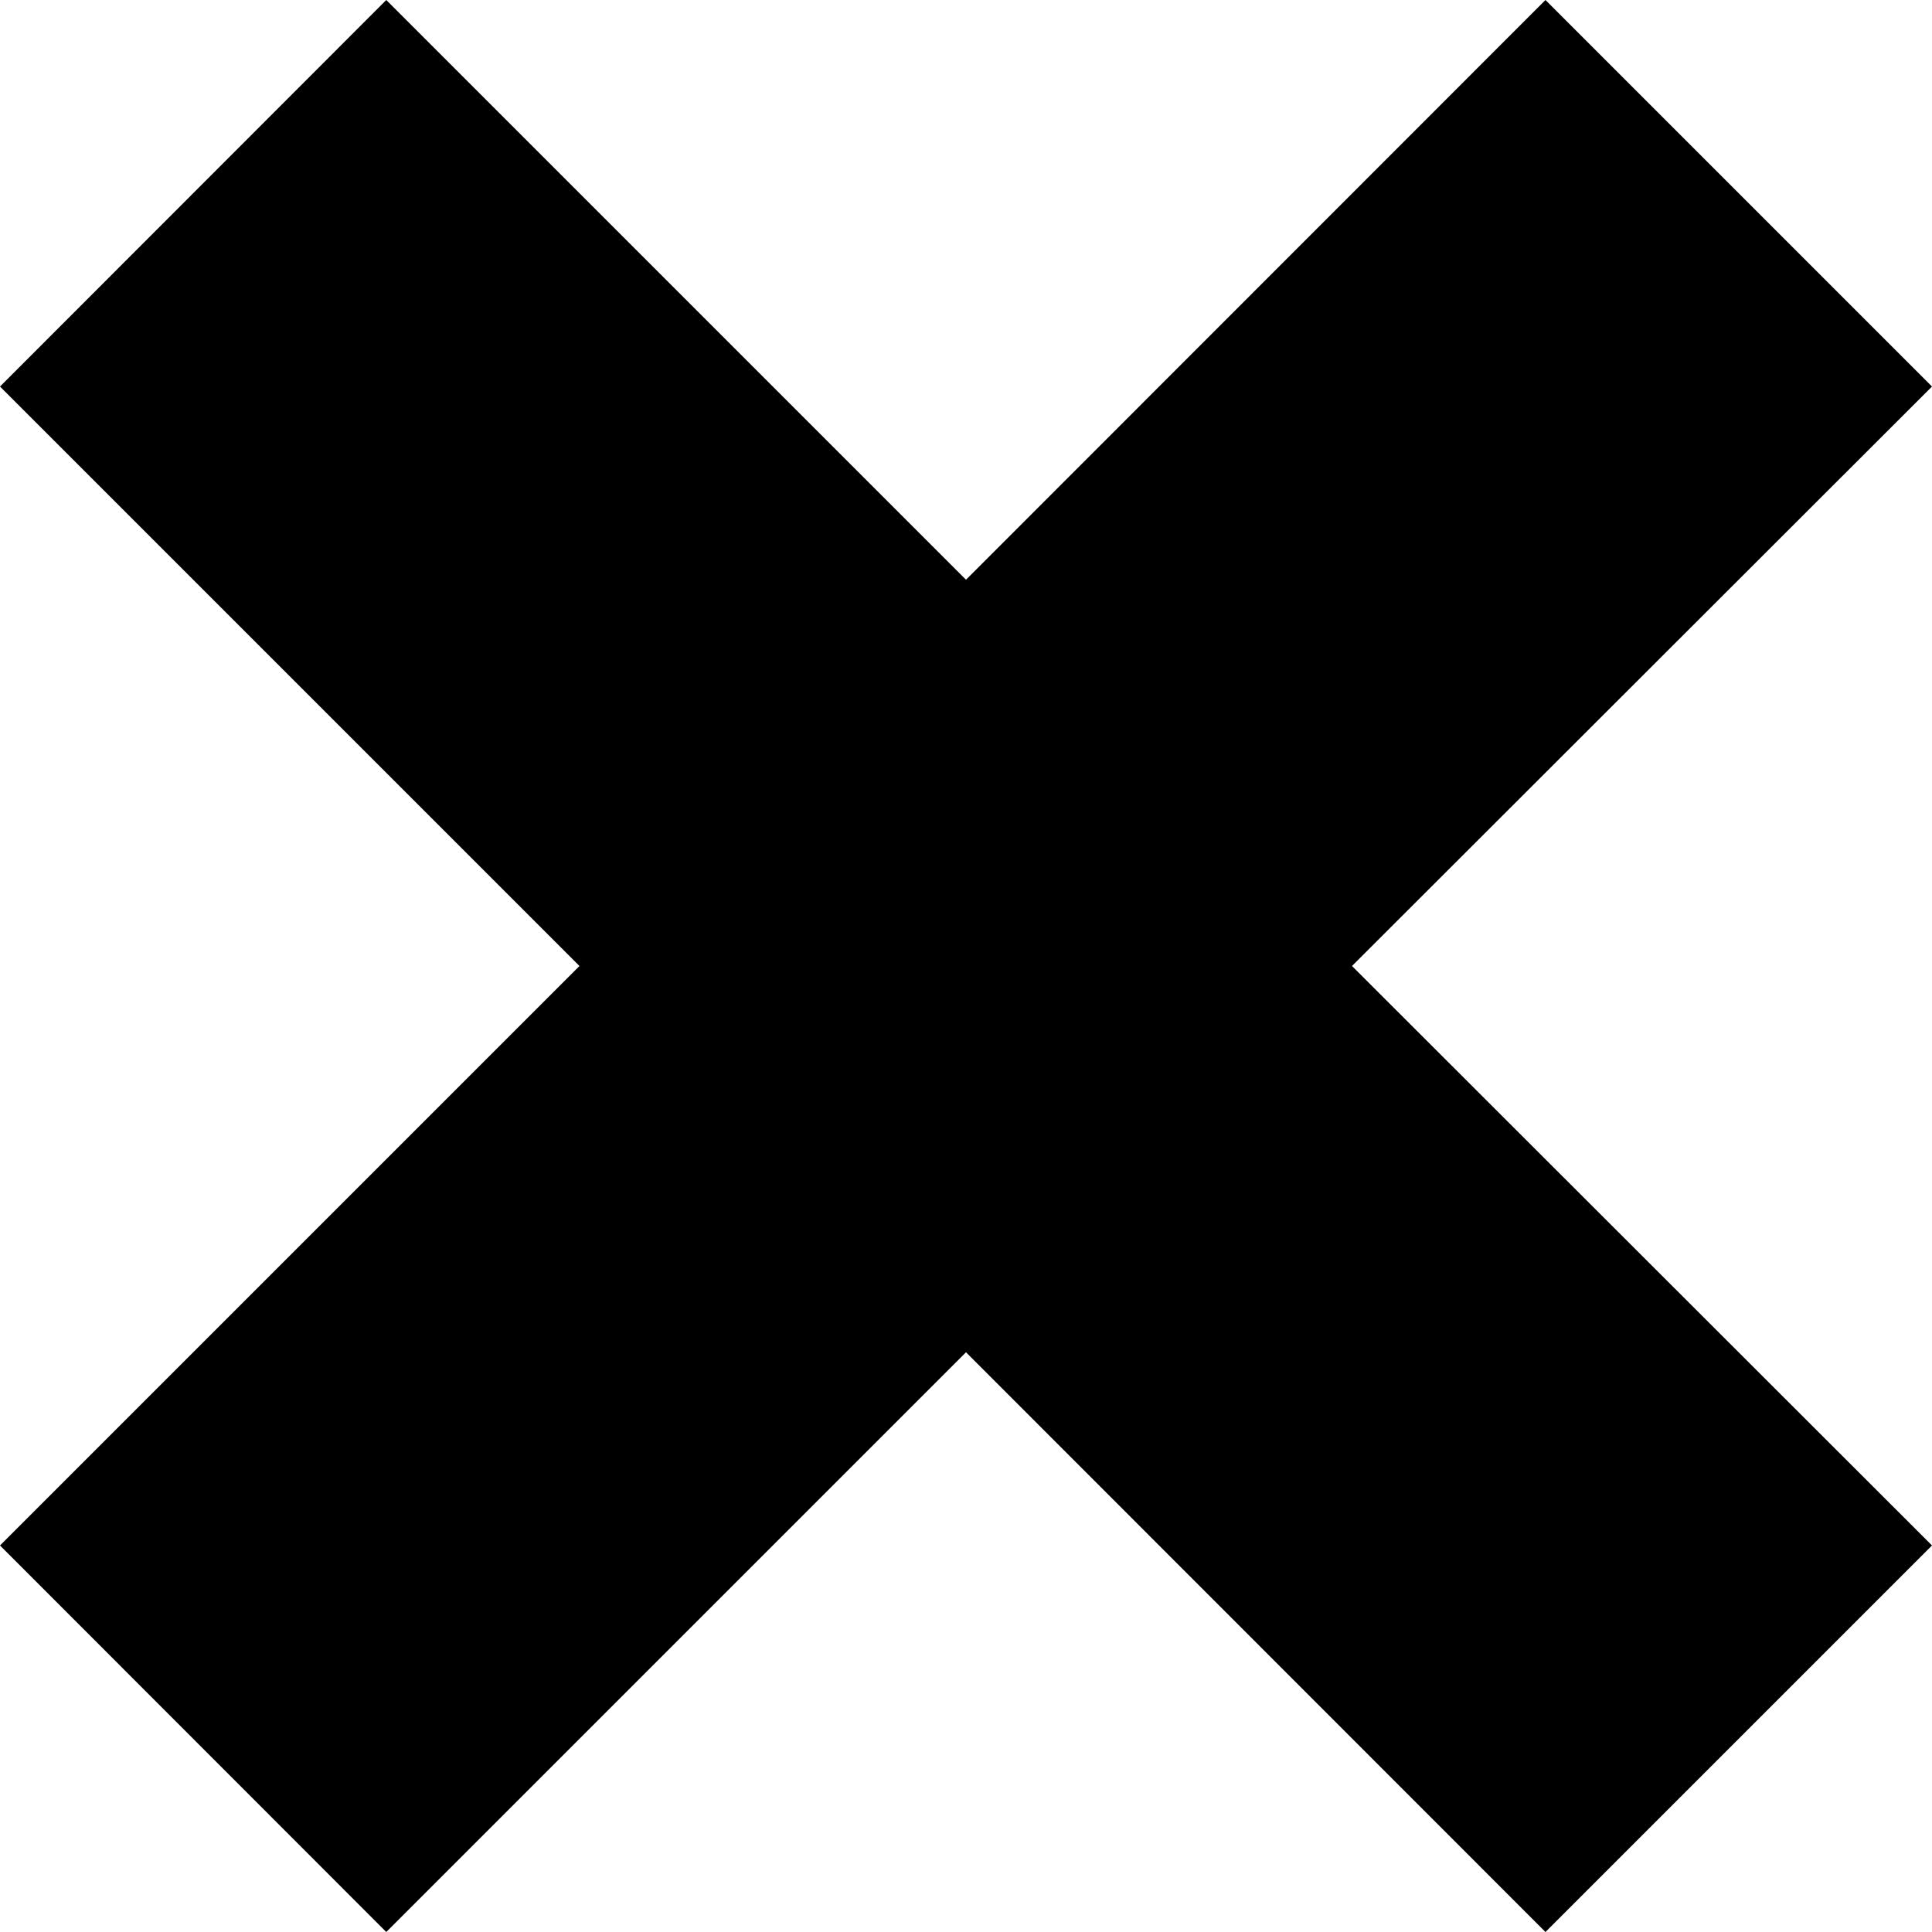 <svg width="100px" height="100px" viewBox="0 0 100 100" version="1.1" xmlns="http://www.w3.org/2000/svg" xmlns:xlink="http://www.w3.org/1999/xlink">
    <polygon id="Shape" points="100 79.993 69.979 50 100 20.007 79.993 0 50 30.007 19.993 0 3.17206578e-15 20.007 29.993 50 0 79.993 19.993 100 50 69.993 79.993 100"></polygon>
</svg>
